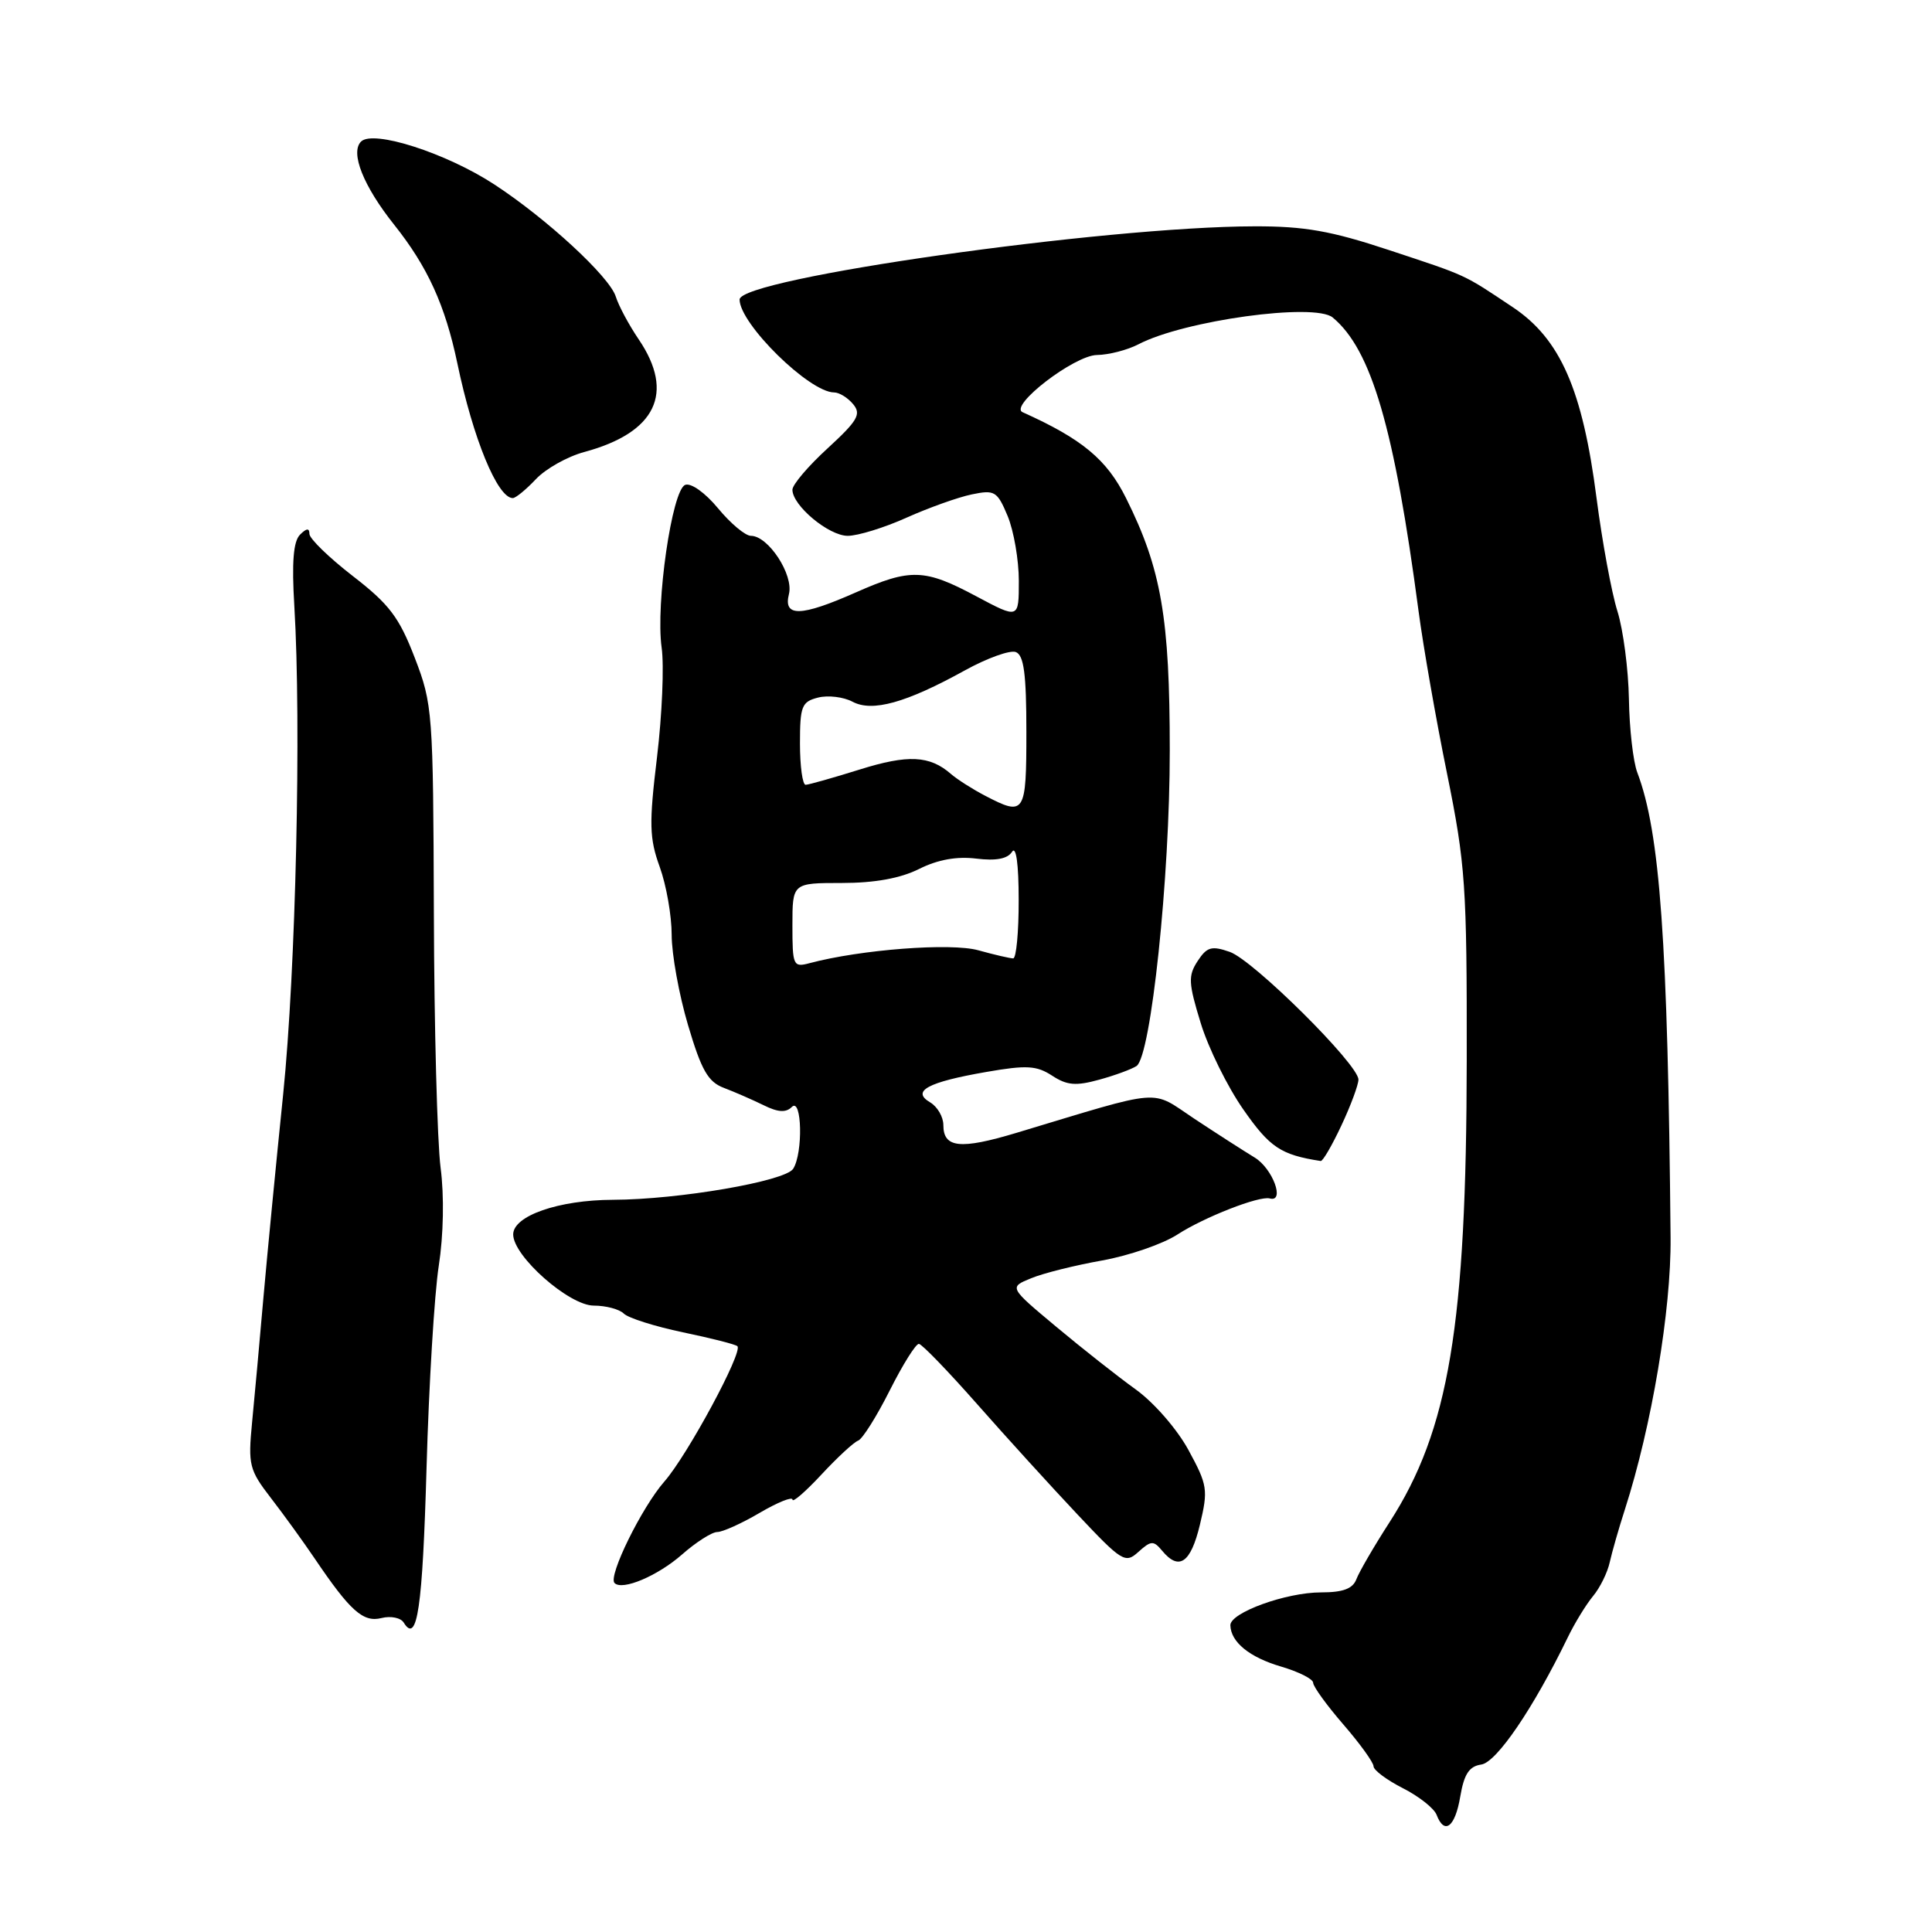 <?xml version="1.0" encoding="UTF-8" standalone="no"?>
<!DOCTYPE svg PUBLIC "-//W3C//DTD SVG 1.1//EN" "http://www.w3.org/Graphics/SVG/1.1/DTD/svg11.dtd" >
<svg xmlns="http://www.w3.org/2000/svg" xmlns:xlink="http://www.w3.org/1999/xlink" version="1.1" viewBox="0 0 256 256">
 <g >
 <path fill="currentColor"
d=" M 193.49 238.06 C 194.00 235.07 194.67 234.04 196.28 233.81 C 198.31 233.51 203.17 226.37 207.72 217.00 C 208.65 215.07 210.17 212.60 211.08 211.50 C 212.00 210.40 213.00 208.38 213.30 207.00 C 213.61 205.62 214.51 202.47 215.31 200.00 C 218.86 188.97 221.45 173.56 221.36 164.00 C 221.00 124.75 219.96 110.28 216.95 102.36 C 216.40 100.92 215.90 96.54 215.84 92.62 C 215.77 88.71 215.09 83.47 214.32 81.00 C 213.54 78.53 212.30 71.78 211.55 66.00 C 209.70 51.63 206.75 44.91 200.46 40.71 C 193.80 36.27 194.55 36.61 184.00 33.12 C 176.39 30.60 172.85 29.97 166.22 29.99 C 146.31 30.02 98.00 36.89 98.00 39.69 C 98.00 42.90 107.25 52.00 110.53 52.00 C 111.20 52.00 112.34 52.70 113.05 53.56 C 114.15 54.88 113.65 55.74 109.67 59.40 C 107.10 61.75 105.00 64.22 105.00 64.89 C 105.00 66.99 109.81 71.00 112.33 71.00 C 113.67 71.00 117.18 69.92 120.13 68.59 C 123.08 67.27 126.97 65.88 128.77 65.51 C 131.80 64.88 132.14 65.08 133.52 68.38 C 134.33 70.34 135.00 74.20 135.00 76.98 C 135.00 82.02 135.00 82.02 129.36 79.01 C 122.51 75.35 120.65 75.29 113.40 78.50 C 106.10 81.73 103.76 81.79 104.54 78.71 C 105.18 76.16 101.80 71.00 99.50 71.00 C 98.76 71.00 96.80 69.36 95.15 67.36 C 93.45 65.30 91.56 63.95 90.79 64.25 C 89.04 64.92 86.86 79.99 87.67 85.81 C 88.01 88.18 87.73 94.71 87.06 100.31 C 85.99 109.17 86.04 111.07 87.42 114.88 C 88.29 117.28 89.00 121.33 89.00 123.88 C 89.00 126.42 89.97 131.80 91.17 135.84 C 92.94 141.82 93.82 143.36 95.92 144.15 C 97.34 144.69 99.70 145.72 101.17 146.44 C 103.08 147.39 104.14 147.46 104.92 146.68 C 106.26 145.34 106.43 152.78 105.10 154.87 C 104.05 156.52 89.95 158.95 81.22 158.98 C 74.03 159.00 68.00 161.10 68.00 163.57 C 68.00 166.46 75.41 173.00 78.68 173.00 C 80.29 173.00 82.08 173.48 82.66 174.06 C 83.24 174.64 86.77 175.76 90.50 176.54 C 94.24 177.32 97.48 178.14 97.71 178.38 C 98.47 179.14 91.08 192.84 88.04 196.30 C 85.04 199.72 80.54 208.87 81.43 209.76 C 82.46 210.80 87.13 208.82 90.36 205.99 C 92.23 204.34 94.34 203.00 95.04 203.00 C 95.75 203.00 98.28 201.86 100.66 200.46 C 103.05 199.06 105.01 198.27 105.01 198.71 C 105.02 199.14 106.74 197.65 108.84 195.39 C 110.94 193.13 113.13 191.10 113.71 190.89 C 114.28 190.68 116.16 187.69 117.89 184.25 C 119.62 180.81 121.36 178.03 121.76 178.07 C 122.17 178.11 125.65 181.71 129.50 186.08 C 133.35 190.45 139.32 197.01 142.76 200.66 C 148.70 206.97 149.11 207.21 150.86 205.62 C 152.52 204.13 152.85 204.11 153.98 205.47 C 156.22 208.18 157.77 207.12 158.99 202.05 C 160.10 197.40 160.01 196.79 157.48 192.14 C 155.97 189.36 152.89 185.83 150.48 184.10 C 148.12 182.40 143.37 178.66 139.94 175.79 C 133.69 170.57 133.69 170.57 136.64 169.37 C 138.26 168.70 142.49 167.65 146.04 167.02 C 149.59 166.38 154.07 164.84 156.00 163.59 C 159.54 161.29 166.87 158.42 168.25 158.80 C 170.31 159.36 168.64 154.83 166.25 153.38 C 164.74 152.46 161.13 150.14 158.23 148.22 C 152.35 144.32 154.48 144.15 134.68 150.11 C 127.23 152.35 125.00 152.11 125.00 149.08 C 125.00 147.99 124.21 146.64 123.25 146.07 C 120.72 144.58 122.91 143.39 130.69 142.04 C 136.03 141.11 137.35 141.19 139.41 142.53 C 141.38 143.82 142.56 143.92 145.67 143.06 C 147.78 142.48 149.99 141.66 150.60 141.25 C 152.51 139.94 155.01 116.30 155.00 99.46 C 155.00 81.87 153.88 75.38 149.22 66.03 C 146.67 60.89 143.40 58.17 135.50 54.62 C 133.64 53.78 142.35 47.08 145.35 47.04 C 146.91 47.02 149.39 46.38 150.85 45.62 C 156.90 42.46 174.19 40.08 176.59 42.07 C 181.72 46.33 184.75 56.69 187.97 81.00 C 188.59 85.67 190.28 95.35 191.74 102.50 C 194.18 114.53 194.38 117.36 194.35 140.50 C 194.31 175.62 192.00 189.48 184.13 201.69 C 182.07 204.88 180.09 208.29 179.73 209.25 C 179.25 210.52 177.95 211.00 175.05 211.00 C 170.40 211.00 162.99 213.69 163.03 215.36 C 163.09 217.59 165.56 219.60 169.75 220.83 C 172.09 221.52 174.00 222.48 174.00 222.98 C 174.00 223.47 175.80 225.96 178.00 228.50 C 180.20 231.04 182.00 233.54 182.00 234.04 C 182.00 234.55 183.74 235.85 185.88 236.94 C 188.01 238.02 190.02 239.61 190.35 240.46 C 191.39 243.19 192.81 242.11 193.49 238.06 Z  M 56.52 194.47 C 56.83 183.49 57.56 171.45 58.14 167.72 C 58.77 163.66 58.87 158.46 58.38 154.72 C 57.94 151.30 57.53 136.12 57.49 121.00 C 57.40 94.32 57.33 93.31 54.95 87.14 C 52.89 81.79 51.58 80.06 46.75 76.33 C 43.59 73.88 41.00 71.37 41.00 70.74 C 41.00 69.95 40.62 69.98 39.75 70.85 C 38.87 71.74 38.65 74.50 39.00 80.30 C 39.94 95.92 39.20 128.58 37.52 145.00 C 36.59 154.07 35.41 166.22 34.90 172.00 C 34.40 177.78 33.72 185.20 33.40 188.50 C 32.86 194.10 33.02 194.77 35.90 198.50 C 37.60 200.70 40.20 204.30 41.69 206.50 C 46.41 213.48 48.12 215.01 50.55 214.40 C 51.78 214.09 53.11 214.36 53.50 215.01 C 55.29 217.90 55.99 213.09 56.52 194.47 Z  M 177.75 149.11 C 178.99 146.47 180.00 143.74 180.00 143.05 C 180.00 141.04 166.07 127.22 162.95 126.13 C 160.54 125.29 159.92 125.47 158.69 127.35 C 157.42 129.29 157.47 130.26 159.10 135.56 C 160.11 138.87 162.66 144.03 164.76 147.03 C 168.26 152.05 169.72 153.02 175.00 153.84 C 175.28 153.88 176.51 151.76 177.75 149.11 Z  M 71.01 63.49 C 72.31 62.11 75.19 60.49 77.43 59.89 C 86.91 57.33 89.45 52.08 84.64 44.98 C 83.34 43.07 81.97 40.51 81.59 39.29 C 80.76 36.66 72.46 28.99 65.50 24.44 C 59.14 20.28 49.44 17.16 47.84 18.76 C 46.38 20.22 48.15 24.66 52.23 29.78 C 56.66 35.34 58.99 40.45 60.60 48.14 C 62.68 58.11 65.92 66.00 67.95 66.00 C 68.33 66.00 69.71 64.87 71.01 63.49 Z  M 105.00 122.62 C 105.00 117.00 105.00 117.00 111.54 117.00 C 115.91 117.00 119.31 116.38 121.79 115.14 C 124.26 113.90 126.79 113.45 129.37 113.77 C 131.98 114.09 133.51 113.80 134.10 112.87 C 134.64 112.03 134.98 114.47 134.98 119.25 C 134.99 123.51 134.66 127.00 134.25 126.99 C 133.84 126.99 131.76 126.51 129.64 125.92 C 125.99 124.90 114.03 125.82 107.25 127.63 C 105.11 128.20 105.00 127.95 105.00 122.62 Z  M 130.50 105.42 C 128.85 104.56 126.83 103.27 126.00 102.55 C 123.19 100.10 120.31 99.96 113.90 101.97 C 110.38 103.07 107.16 103.98 106.75 103.99 C 106.34 103.99 106.00 101.53 106.00 98.52 C 106.00 93.56 106.23 92.98 108.41 92.43 C 109.73 92.10 111.78 92.35 112.96 92.98 C 115.58 94.38 120.05 93.14 127.85 88.83 C 130.80 87.20 133.84 86.11 134.60 86.40 C 135.67 86.81 136.00 89.31 136.00 96.97 C 136.00 107.89 135.80 108.19 130.50 105.42 Z "/>
</g>
</svg>